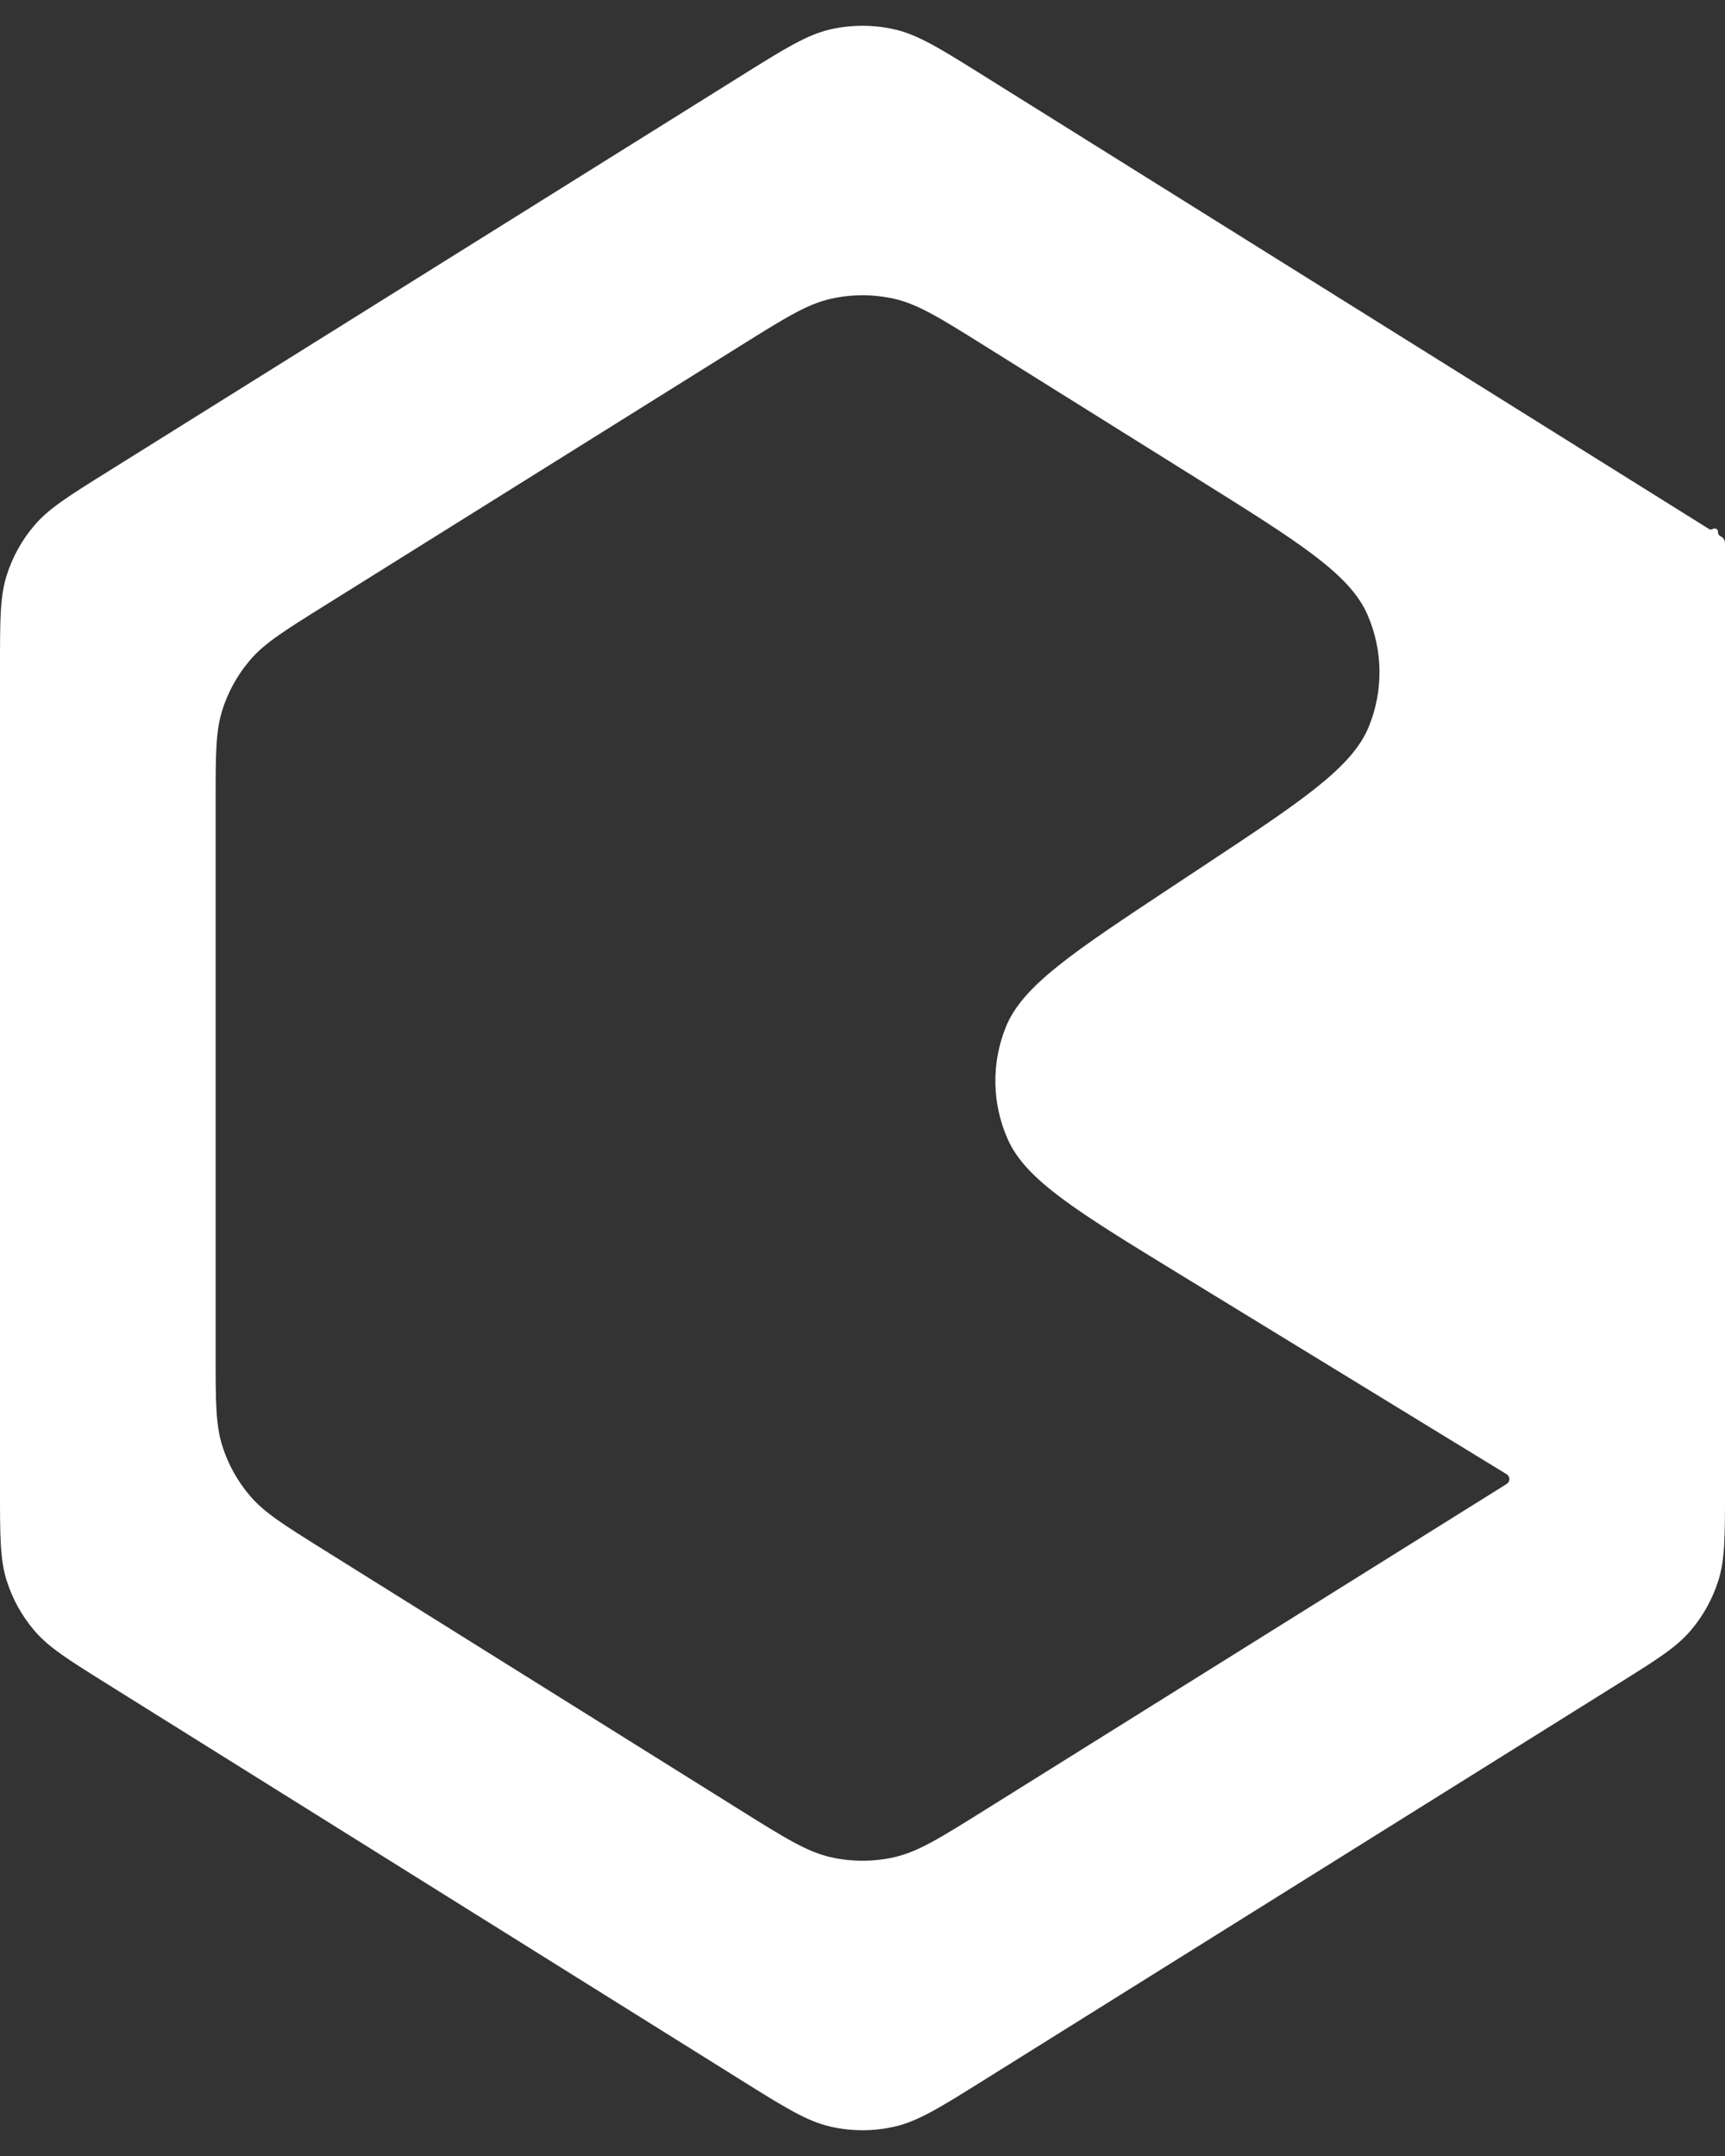 <svg width="48" height="60" viewBox="0 0 48 60" fill="none" xmlns="http://www.w3.org/2000/svg">
<rect x="0" y="0" width="48" height="60" fill="#333333" stroke="none"/>
<path fill-rule="evenodd" clip-rule="evenodd" d="M47.805 14.82C47.805 14.856 47.823 14.889 47.854 14.909L47.902 14.939C47.963 14.977 48 15.043 48 15.115V41.453C48 42.748 48 43.395 47.817 43.979C47.655 44.496 47.39 44.975 47.037 45.386C46.639 45.851 46.09 46.194 44.992 46.88L27.392 57.88C26.162 58.649 25.546 59.034 24.886 59.184C24.303 59.316 23.697 59.316 23.114 59.184C22.454 59.034 21.838 58.649 20.608 57.88L3.008 46.88C1.91 46.194 1.361 45.851 0.963 45.386C0.61 44.975 0.345 44.496 0.183 43.979C0 43.395 0 42.748 0 41.453V18.547C0 17.252 0 16.605 0.183 16.021C0.345 15.504 0.61 15.025 0.963 14.614C1.361 14.149 1.91 13.806 3.008 13.12L20.608 2.12C21.838 1.351 22.454 0.966 23.114 0.816C23.697 0.684 24.303 0.684 24.886 0.816C25.546 0.966 26.162 1.351 27.392 2.12L47.557 14.723C47.588 14.742 47.628 14.742 47.659 14.722V14.722C47.721 14.68 47.805 14.725 47.805 14.8V14.82ZM33.342 13.339C36.15 15.094 37.554 15.972 38.05 17.104C38.483 18.094 38.498 19.216 38.091 20.217C37.624 21.362 36.244 22.276 33.482 24.103L32.634 24.664C29.847 26.509 28.453 27.431 27.988 28.583C27.581 29.59 27.602 30.718 28.044 31.709C28.549 32.844 29.975 33.717 32.826 35.461L41.924 41.027C41.971 41.056 42 41.107 42 41.162V41.162C42 41.217 41.972 41.268 41.926 41.297L27.392 50.38C26.162 51.149 25.546 51.534 24.886 51.684C24.303 51.816 23.697 51.816 23.114 51.684C22.454 51.534 21.838 51.149 20.608 50.38L9.008 43.13C7.91 42.444 7.361 42.101 6.963 41.636C6.61 41.225 6.345 40.746 6.183 40.229C6 39.645 6 38.998 6 37.703V22.297C6 21.002 6 20.355 6.183 19.771C6.345 19.254 6.61 18.775 6.963 18.364C7.361 17.899 7.91 17.556 9.008 16.87L20.608 9.62C21.838 8.851 22.454 8.466 23.114 8.316C23.697 8.184 24.303 8.184 24.886 8.316C25.546 8.466 26.162 8.851 27.392 9.62L33.342 13.339Z" fill="white"/>
</svg>
